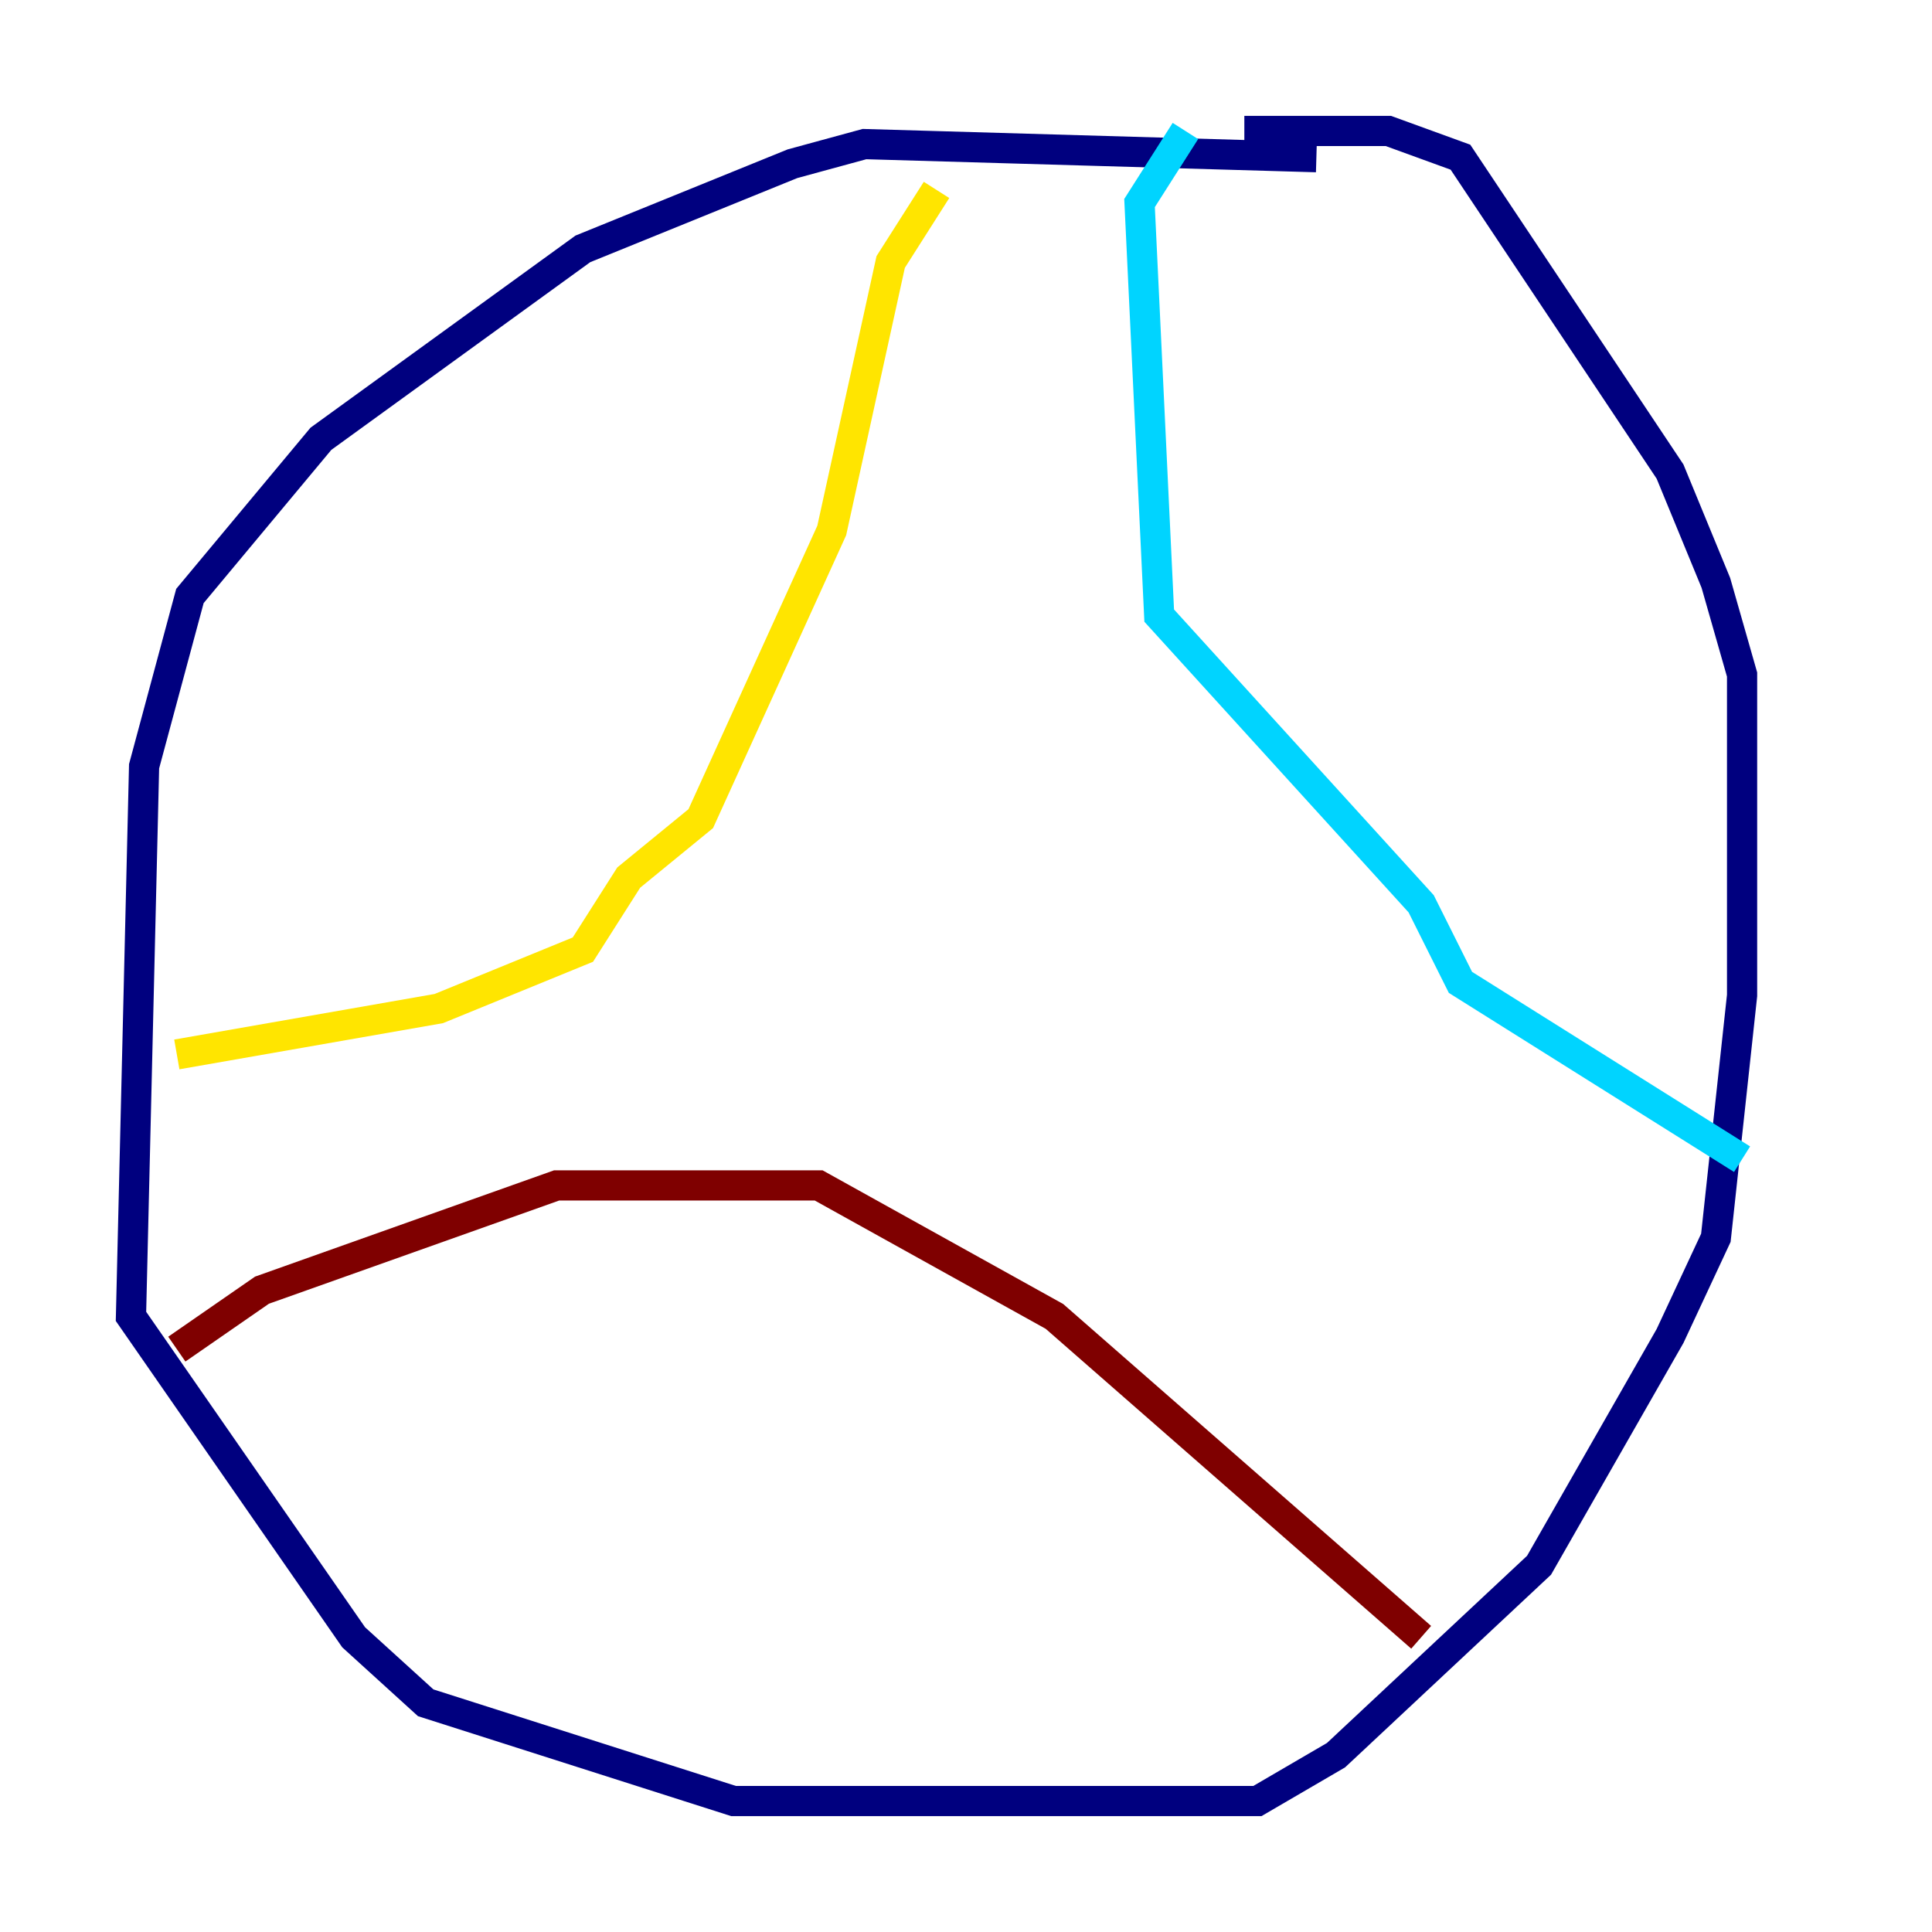 <?xml version="1.0" encoding="utf-8" ?>
<svg baseProfile="tiny" height="128" version="1.2" viewBox="0,0,128,128" width="128" xmlns="http://www.w3.org/2000/svg" xmlns:ev="http://www.w3.org/2001/xml-events" xmlns:xlink="http://www.w3.org/1999/xlink"><defs /><polyline fill="none" points="87.214,10.414 57.275,9.546 52.502,10.848 38.617,16.488 21.261,29.071 12.583,39.485 9.546,50.766 8.678,87.214 23.43,108.475 28.203,112.814 48.597,119.322 83.308,119.322 88.515,116.285 101.966,103.702 110.644,88.515 113.681,82.007 115.417,65.953 115.417,44.691 113.681,38.617 110.644,31.241 96.759,10.414 91.986,8.678 82.441,8.678" stroke="#00007f" stroke-width="2" /><polyline fill="none" points="78.536,8.678 75.498,13.451 76.8,40.786 94.156,59.878 96.759,65.085 115.417,76.8" stroke="#00d4ff" stroke-width="2" /><polyline fill="none" points="62.047,12.583 59.01,17.356 55.105,35.146 46.427,54.237 41.654,58.142 38.617,62.915 29.071,66.82 11.715,69.858" stroke="#ffe500" stroke-width="2" /><polyline fill="none" points="11.715,89.383 17.356,85.478 36.881,78.536 54.237,78.536 69.858,87.214 94.156,108.475" stroke="#7f0000" stroke-width="2" /></svg>